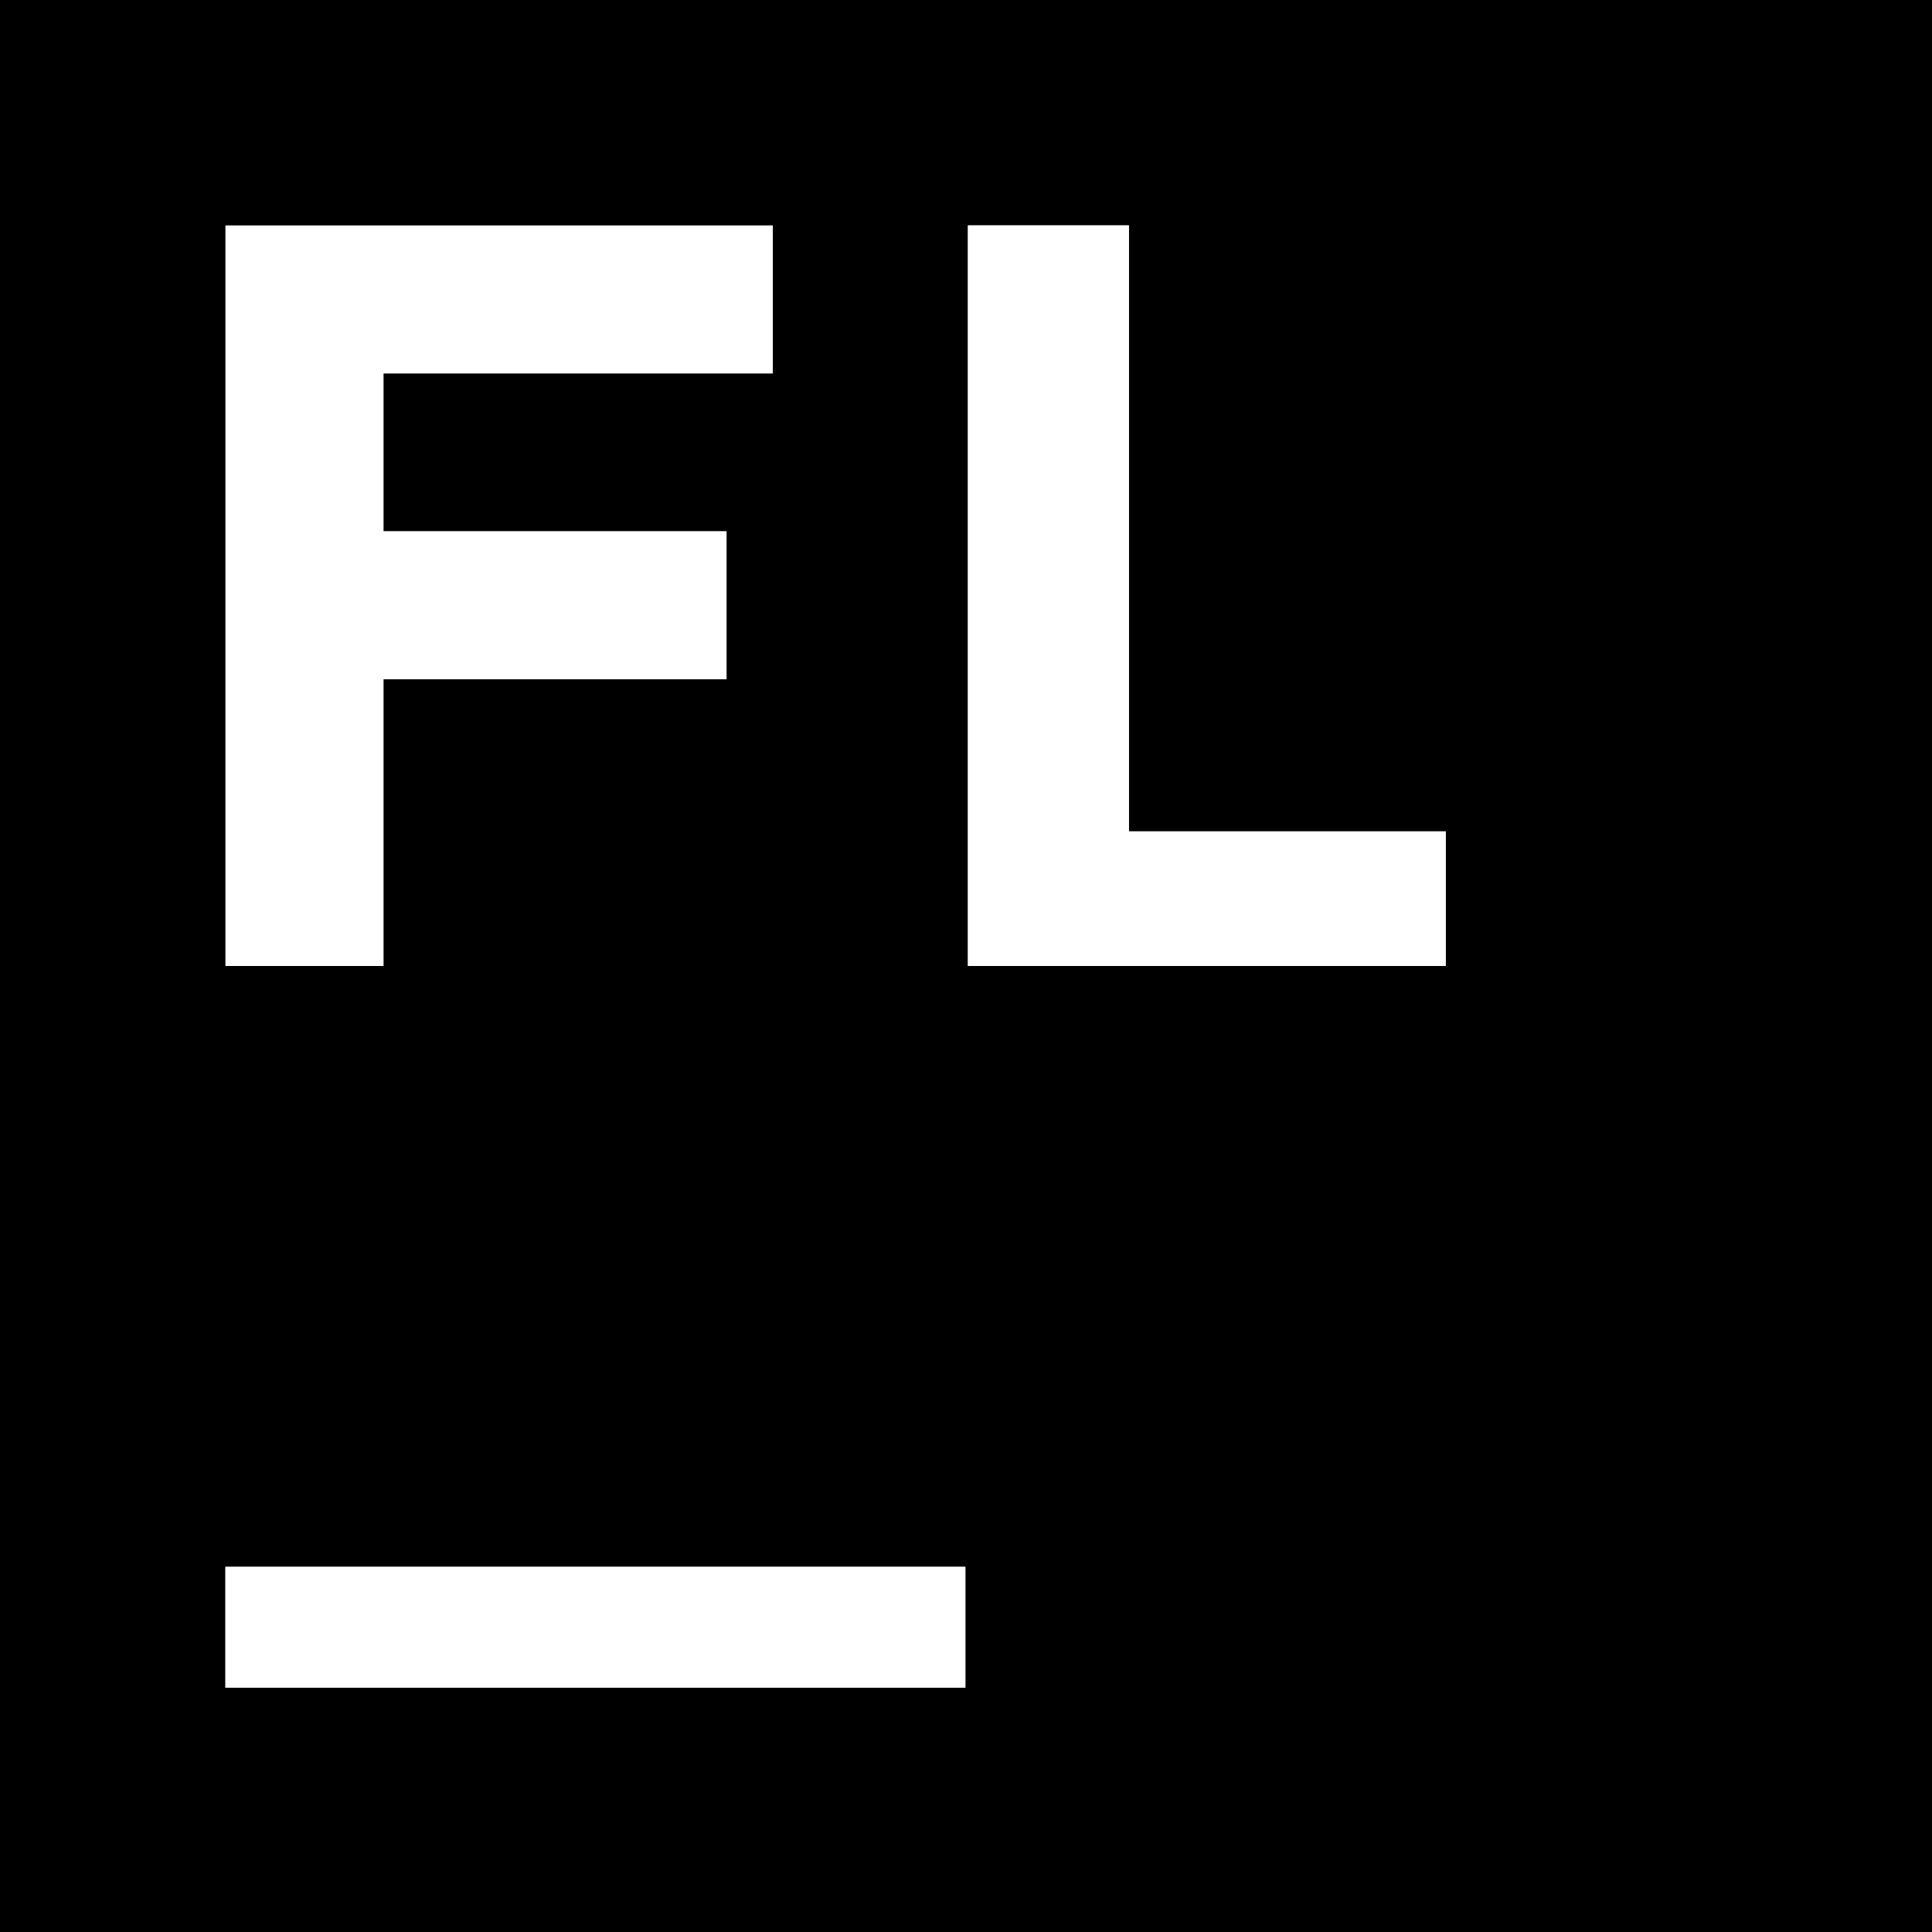<svg width="40" height="40" viewBox="0 0 40 40" fill="none" xmlns="http://www.w3.org/2000/svg">
    <path d="M0 0H40V40H0V0Z" fill="black"/>
    <path d="M4.667 32.44H19.987V34.94H4.667V32.44ZM20.04 4.667H23.373V17.213H29.933V20H20.04V4.667Z" fill="white"/>
    <path d="M4.667 32.44H19.987V34.94H4.667V32.44ZM20.04 4.667H23.373V17.213H29.933V20H20.04V4.667Z" fill="white"/>
    <path d="M4.667 4.667H16V7.733H7.941V10.997H15.043V14.064H7.941V20H4.667V4.667Z" fill="white"/>
</svg>
